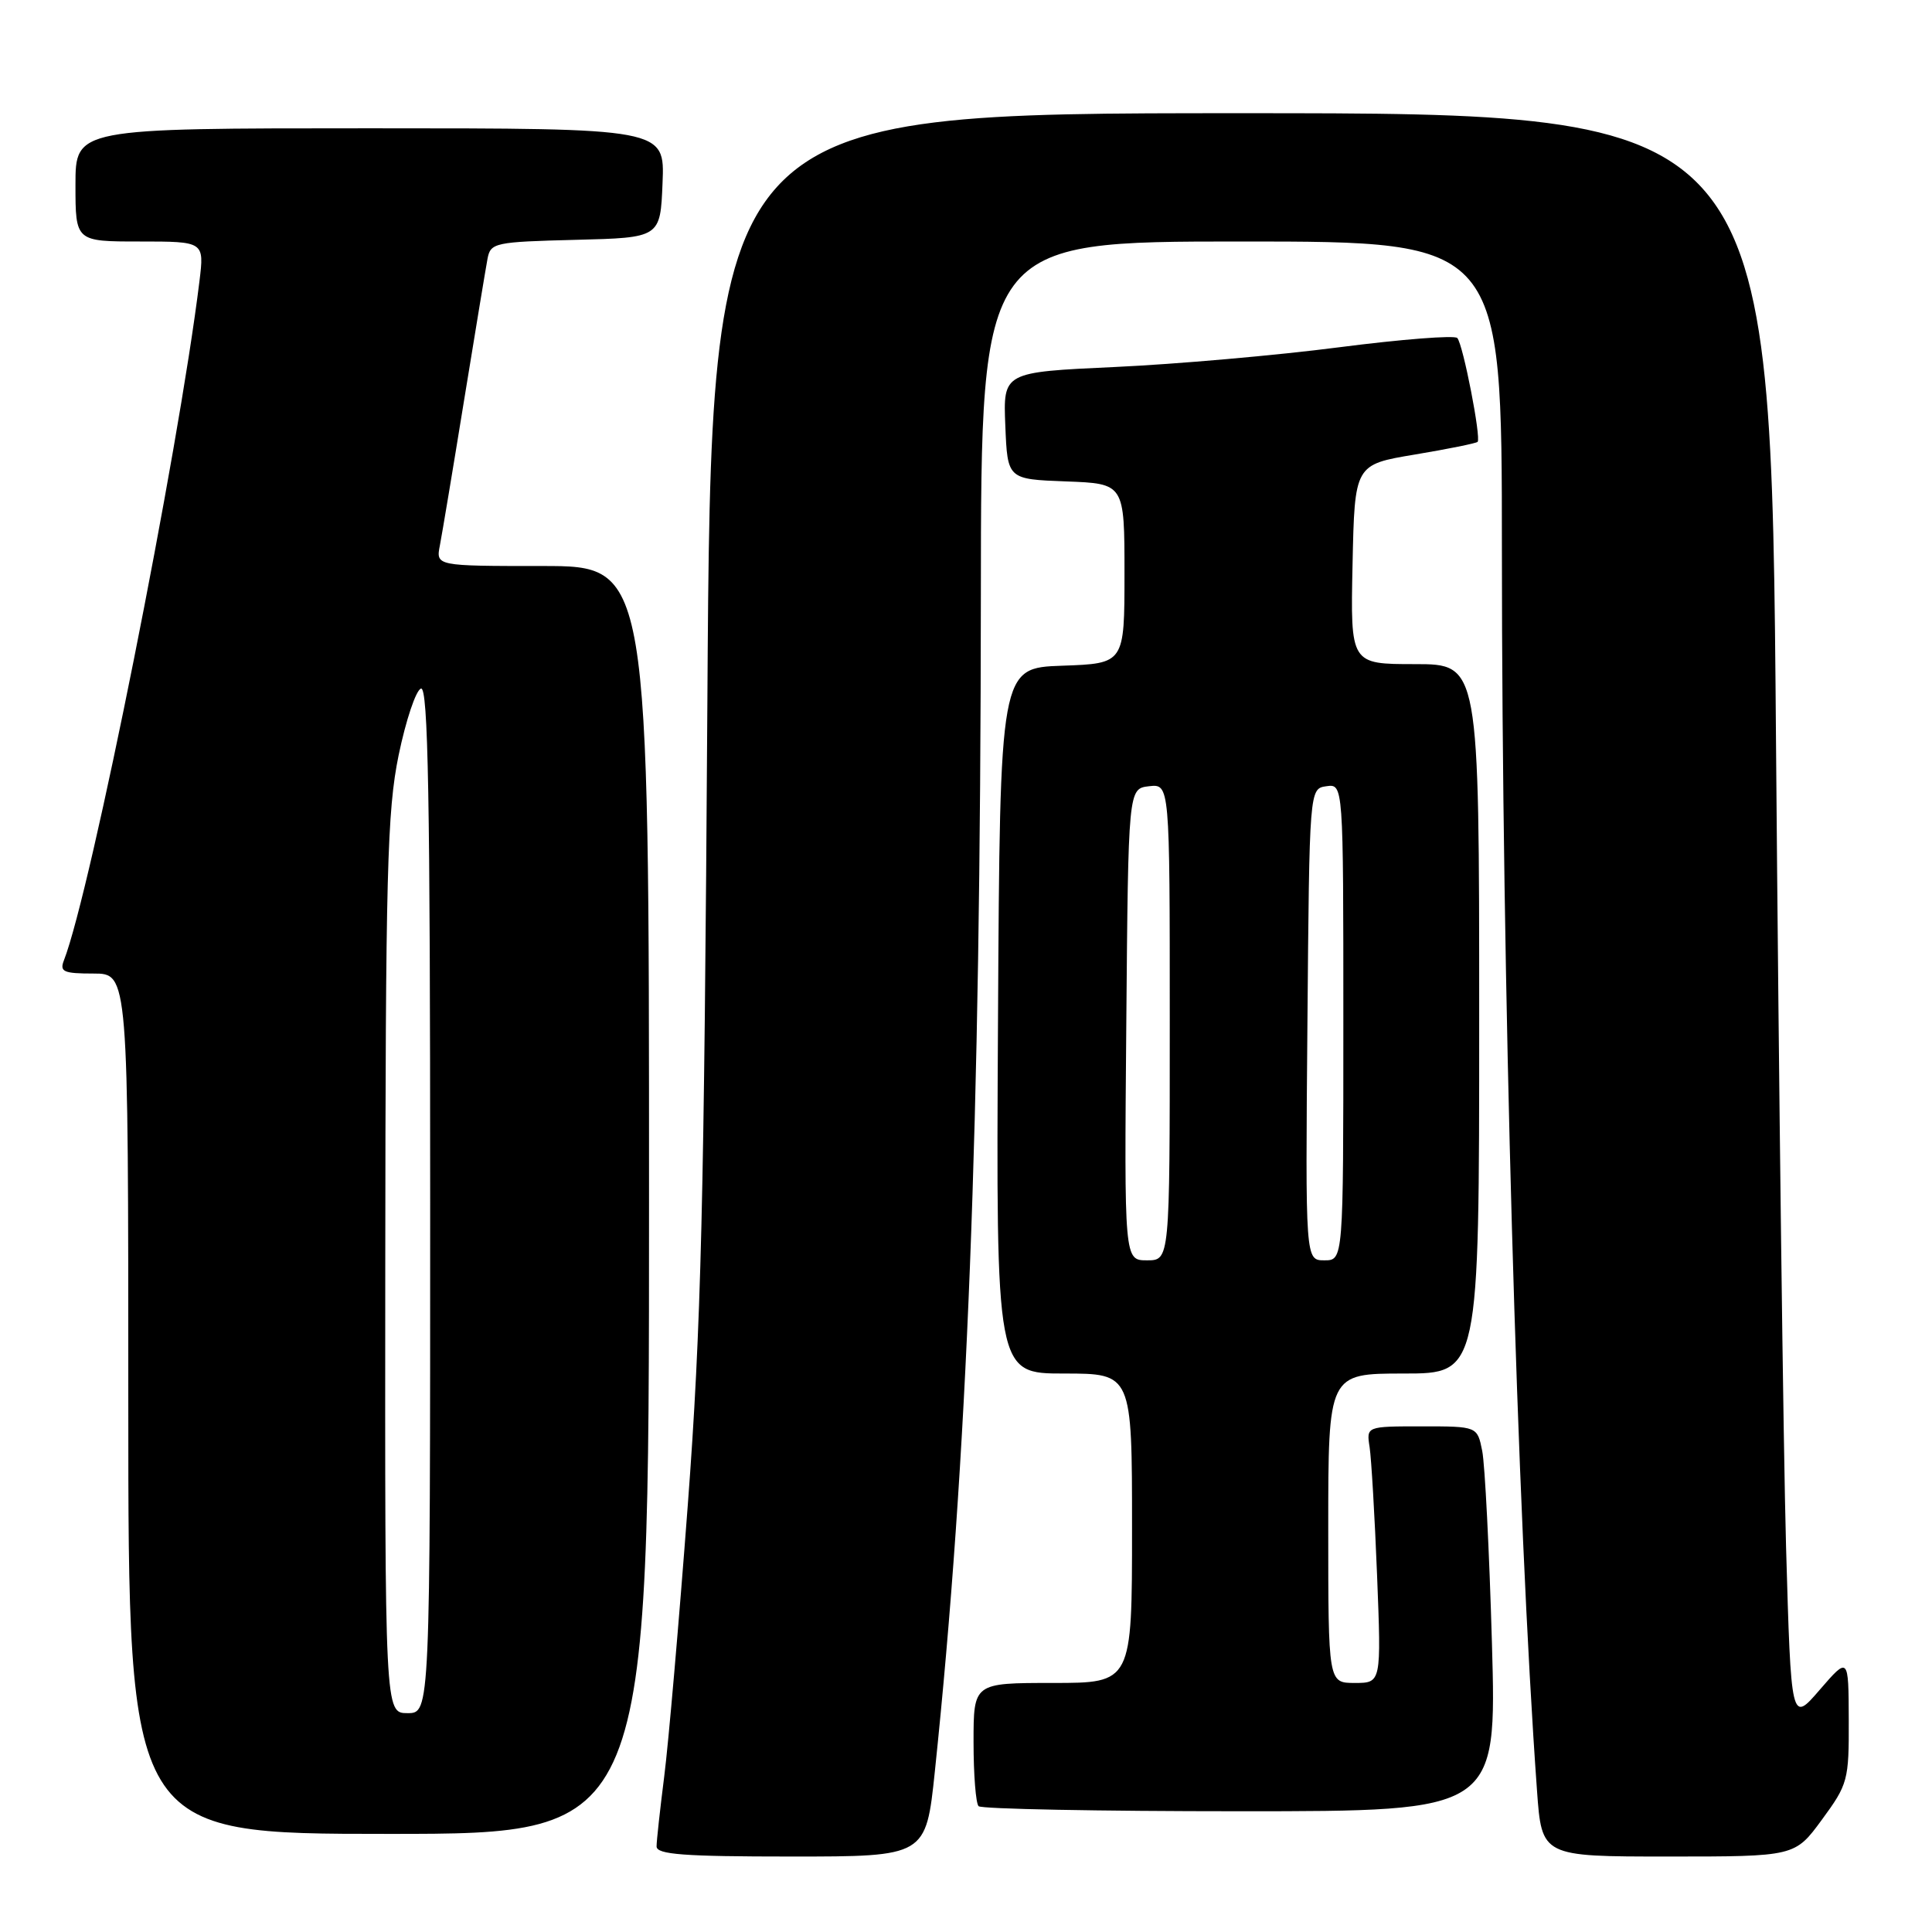 <?xml version="1.0" encoding="UTF-8" standalone="no"?>
<!DOCTYPE svg PUBLIC "-//W3C//DTD SVG 1.1//EN" "http://www.w3.org/Graphics/SVG/1.1/DTD/svg11.dtd" >
<svg xmlns="http://www.w3.org/2000/svg" xmlns:xlink="http://www.w3.org/1999/xlink" version="1.1" viewBox="0 0 256 256">
 <g >
 <path fill="currentColor"
d=" M 123.87 234.75 C 128.19 193.46 129.92 149.45 129.97 78.75 C 130.00 32.00 130.00 32.00 164.50 32.00 C 199.00 32.00 199.00 32.00 199.01 72.75 C 199.01 130.09 201.00 200.40 203.66 237.25 C 204.29 246.00 204.29 246.00 221.06 246.00 C 237.83 246.00 237.83 246.00 241.41 241.12 C 244.86 236.42 245.00 235.91 244.97 227.87 C 244.94 219.50 244.94 219.50 241.13 223.90 C 237.33 228.31 237.33 228.31 236.66 204.90 C 236.30 192.03 235.70 144.04 235.33 98.25 C 234.67 15.00 234.67 15.00 164.45 15.00 C 94.22 15.00 94.22 15.00 93.73 93.25 C 93.30 159.83 92.92 175.68 91.13 199.50 C 89.97 214.90 88.57 231.06 88.01 235.41 C 87.46 239.76 87.00 243.92 87.00 244.66 C 87.00 245.73 90.59 246.00 104.84 246.00 C 122.69 246.00 122.69 246.00 123.87 234.75 Z  M 86.00 159.00 C 86.00 75.00 86.00 75.00 71.88 75.00 C 57.75 75.00 57.75 75.00 58.29 72.25 C 58.58 70.74 60.03 62.08 61.50 53.00 C 62.98 43.92 64.37 35.50 64.60 34.28 C 65.00 32.17 65.55 32.05 76.26 31.78 C 87.50 31.50 87.50 31.50 87.79 24.25 C 88.09 17.00 88.09 17.00 49.04 17.00 C 10.00 17.00 10.00 17.00 10.00 24.50 C 10.00 32.00 10.00 32.00 18.53 32.00 C 27.07 32.00 27.07 32.00 26.43 37.25 C 23.64 60.01 12.05 118.07 8.47 127.25 C 7.88 128.76 8.41 129.00 12.39 129.00 C 17.00 129.00 17.00 129.00 17.00 186.00 C 17.00 243.00 17.00 243.00 51.50 243.00 C 86.00 243.00 86.00 243.00 86.00 159.00 Z  M 197.69 217.75 C 197.34 205.51 196.76 194.04 196.40 192.25 C 195.75 189.00 195.75 189.00 188.40 189.00 C 181.05 189.00 181.05 189.00 181.48 191.75 C 181.71 193.26 182.16 200.91 182.47 208.75 C 183.03 223.00 183.03 223.00 179.51 223.00 C 176.00 223.00 176.00 223.00 176.00 202.50 C 176.00 182.00 176.00 182.00 186.00 182.00 C 196.00 182.00 196.00 182.00 196.00 135.00 C 196.00 88.00 196.00 88.00 187.47 88.00 C 178.94 88.00 178.94 88.00 179.22 74.78 C 179.50 61.56 179.50 61.56 187.47 60.23 C 191.85 59.50 195.59 58.74 195.79 58.55 C 196.28 58.05 193.87 45.65 193.10 44.79 C 192.76 44.40 185.73 44.95 177.49 46.01 C 169.25 47.08 155.84 48.26 147.71 48.63 C 132.92 49.31 132.92 49.31 133.21 56.41 C 133.50 63.50 133.50 63.50 141.25 63.79 C 149.00 64.08 149.00 64.08 149.00 76.00 C 149.00 87.92 149.00 87.92 140.75 88.21 C 132.50 88.50 132.50 88.50 132.24 135.25 C 131.98 182.00 131.98 182.00 140.99 182.00 C 150.00 182.00 150.00 182.00 150.00 202.50 C 150.00 223.00 150.00 223.00 139.50 223.00 C 129.00 223.00 129.00 223.00 129.00 230.83 C 129.00 235.14 129.30 238.97 129.67 239.33 C 130.03 239.70 145.63 240.00 164.33 240.00 C 198.32 240.00 198.32 240.00 197.69 217.75 Z  M 51.05 167.75 C 51.09 115.59 51.30 107.49 52.82 100.07 C 53.78 95.44 55.11 91.46 55.78 91.24 C 56.73 90.92 57.00 105.71 57.00 158.92 C 57.00 227.00 57.00 227.00 54.00 227.00 C 51.00 227.00 51.00 227.00 51.05 167.75 Z  M 149.24 135.75 C 149.50 104.50 149.50 104.50 152.25 104.18 C 155.00 103.87 155.00 103.87 155.00 135.43 C 155.00 167.00 155.00 167.00 151.99 167.00 C 148.97 167.00 148.97 167.00 149.24 135.75 Z  M 173.24 135.75 C 173.50 104.50 173.50 104.50 175.75 104.18 C 178.00 103.86 178.00 103.86 178.00 135.43 C 178.00 167.00 178.00 167.00 175.49 167.00 C 172.97 167.00 172.97 167.00 173.24 135.75 Z "/>
</g>
</svg>